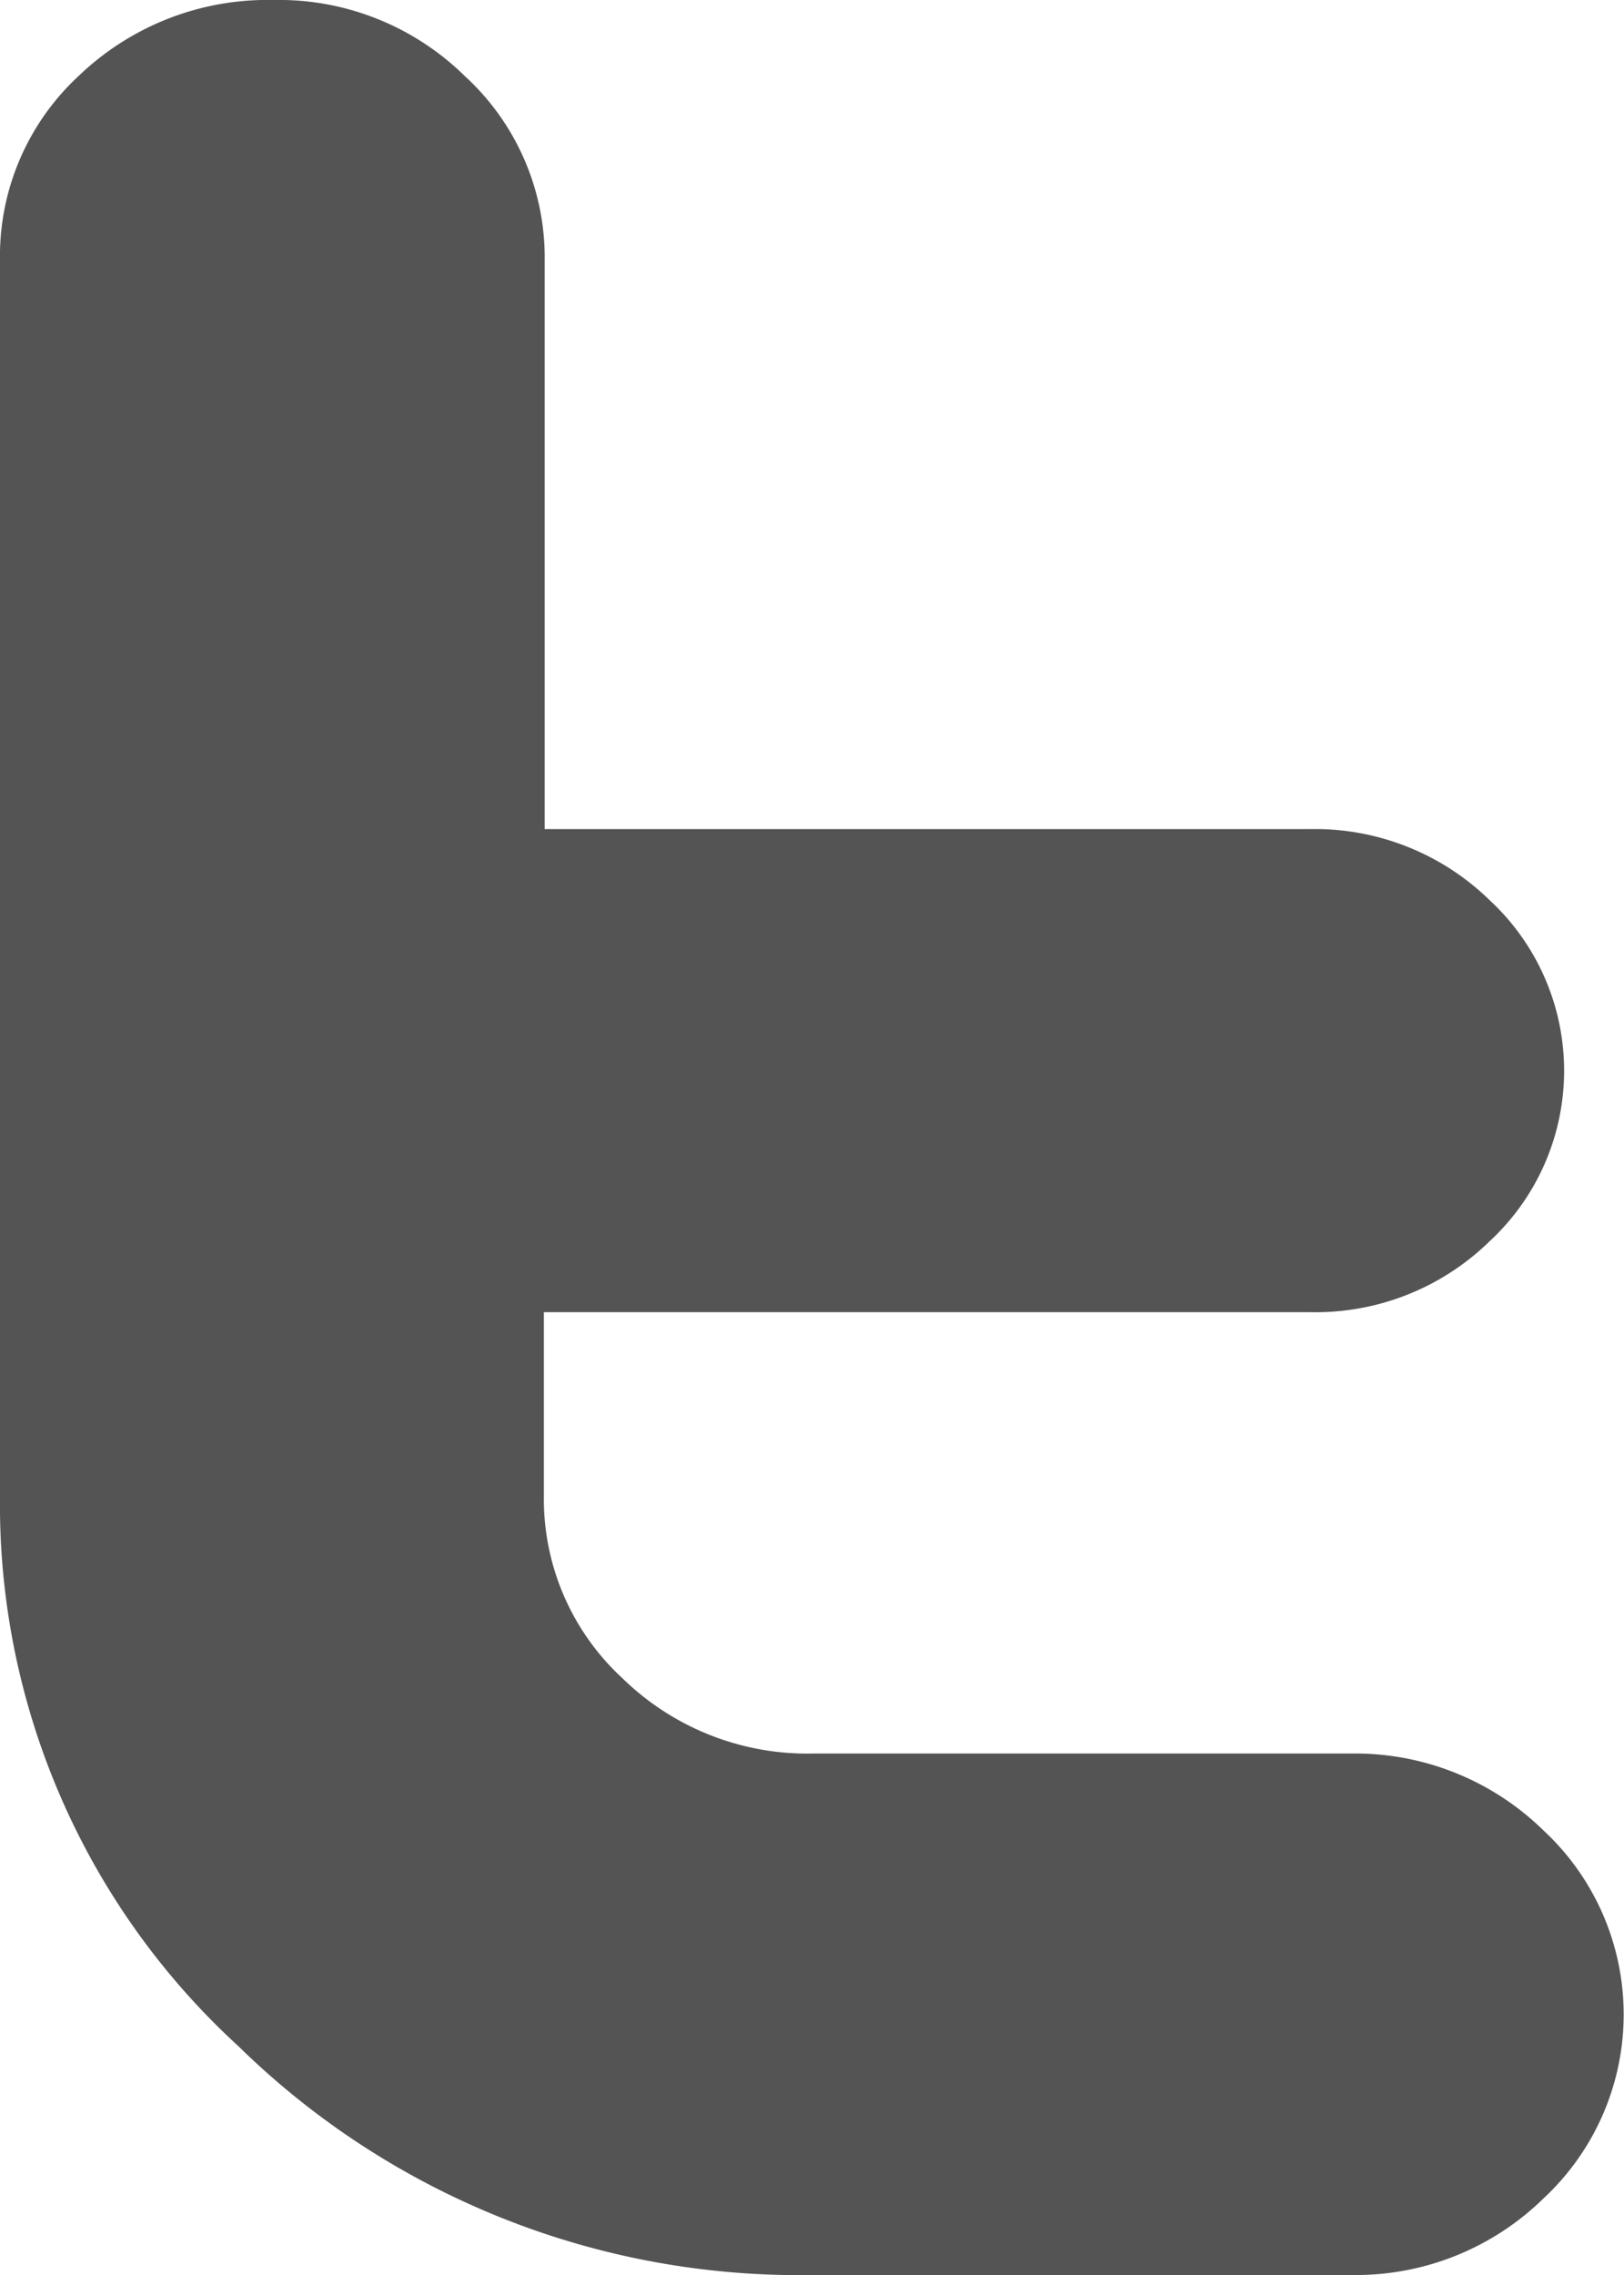 <svg xmlns="http://www.w3.org/2000/svg" width="10" height="14" viewBox="0 0 10 14">
  <defs>
    <style>
      .cls-1 {
        fill: #545454;
        fill-rule: evenodd;
      }
    </style>
  </defs>
  <path id="twitter.svg" class="cls-1" d="M953.321,106.791h-3.314a1.63,1.63,0,0,1-1.174-.463,1.5,1.5,0,0,1-.484-1.126v-1.127h4.723a1.533,1.533,0,0,0,1.1-.436,1.43,1.43,0,0,0,0-2.1,1.54,1.54,0,0,0-1.1-.437h-4.718V97.6a1.513,1.513,0,0,0-.491-1.131A1.633,1.633,0,0,0,946.683,96a1.678,1.678,0,0,0-1.194.463A1.511,1.511,0,0,0,945,97.605v7.6a4.519,4.519,0,0,0,1.468,3.387A4.933,4.933,0,0,0,950.009,110h3.313a1.652,1.652,0,0,0,1.183-.472,1.545,1.545,0,0,0,0-2.263A1.657,1.657,0,0,0,953.321,106.791Z" transform="translate(-945 -96)"/>
</svg>
